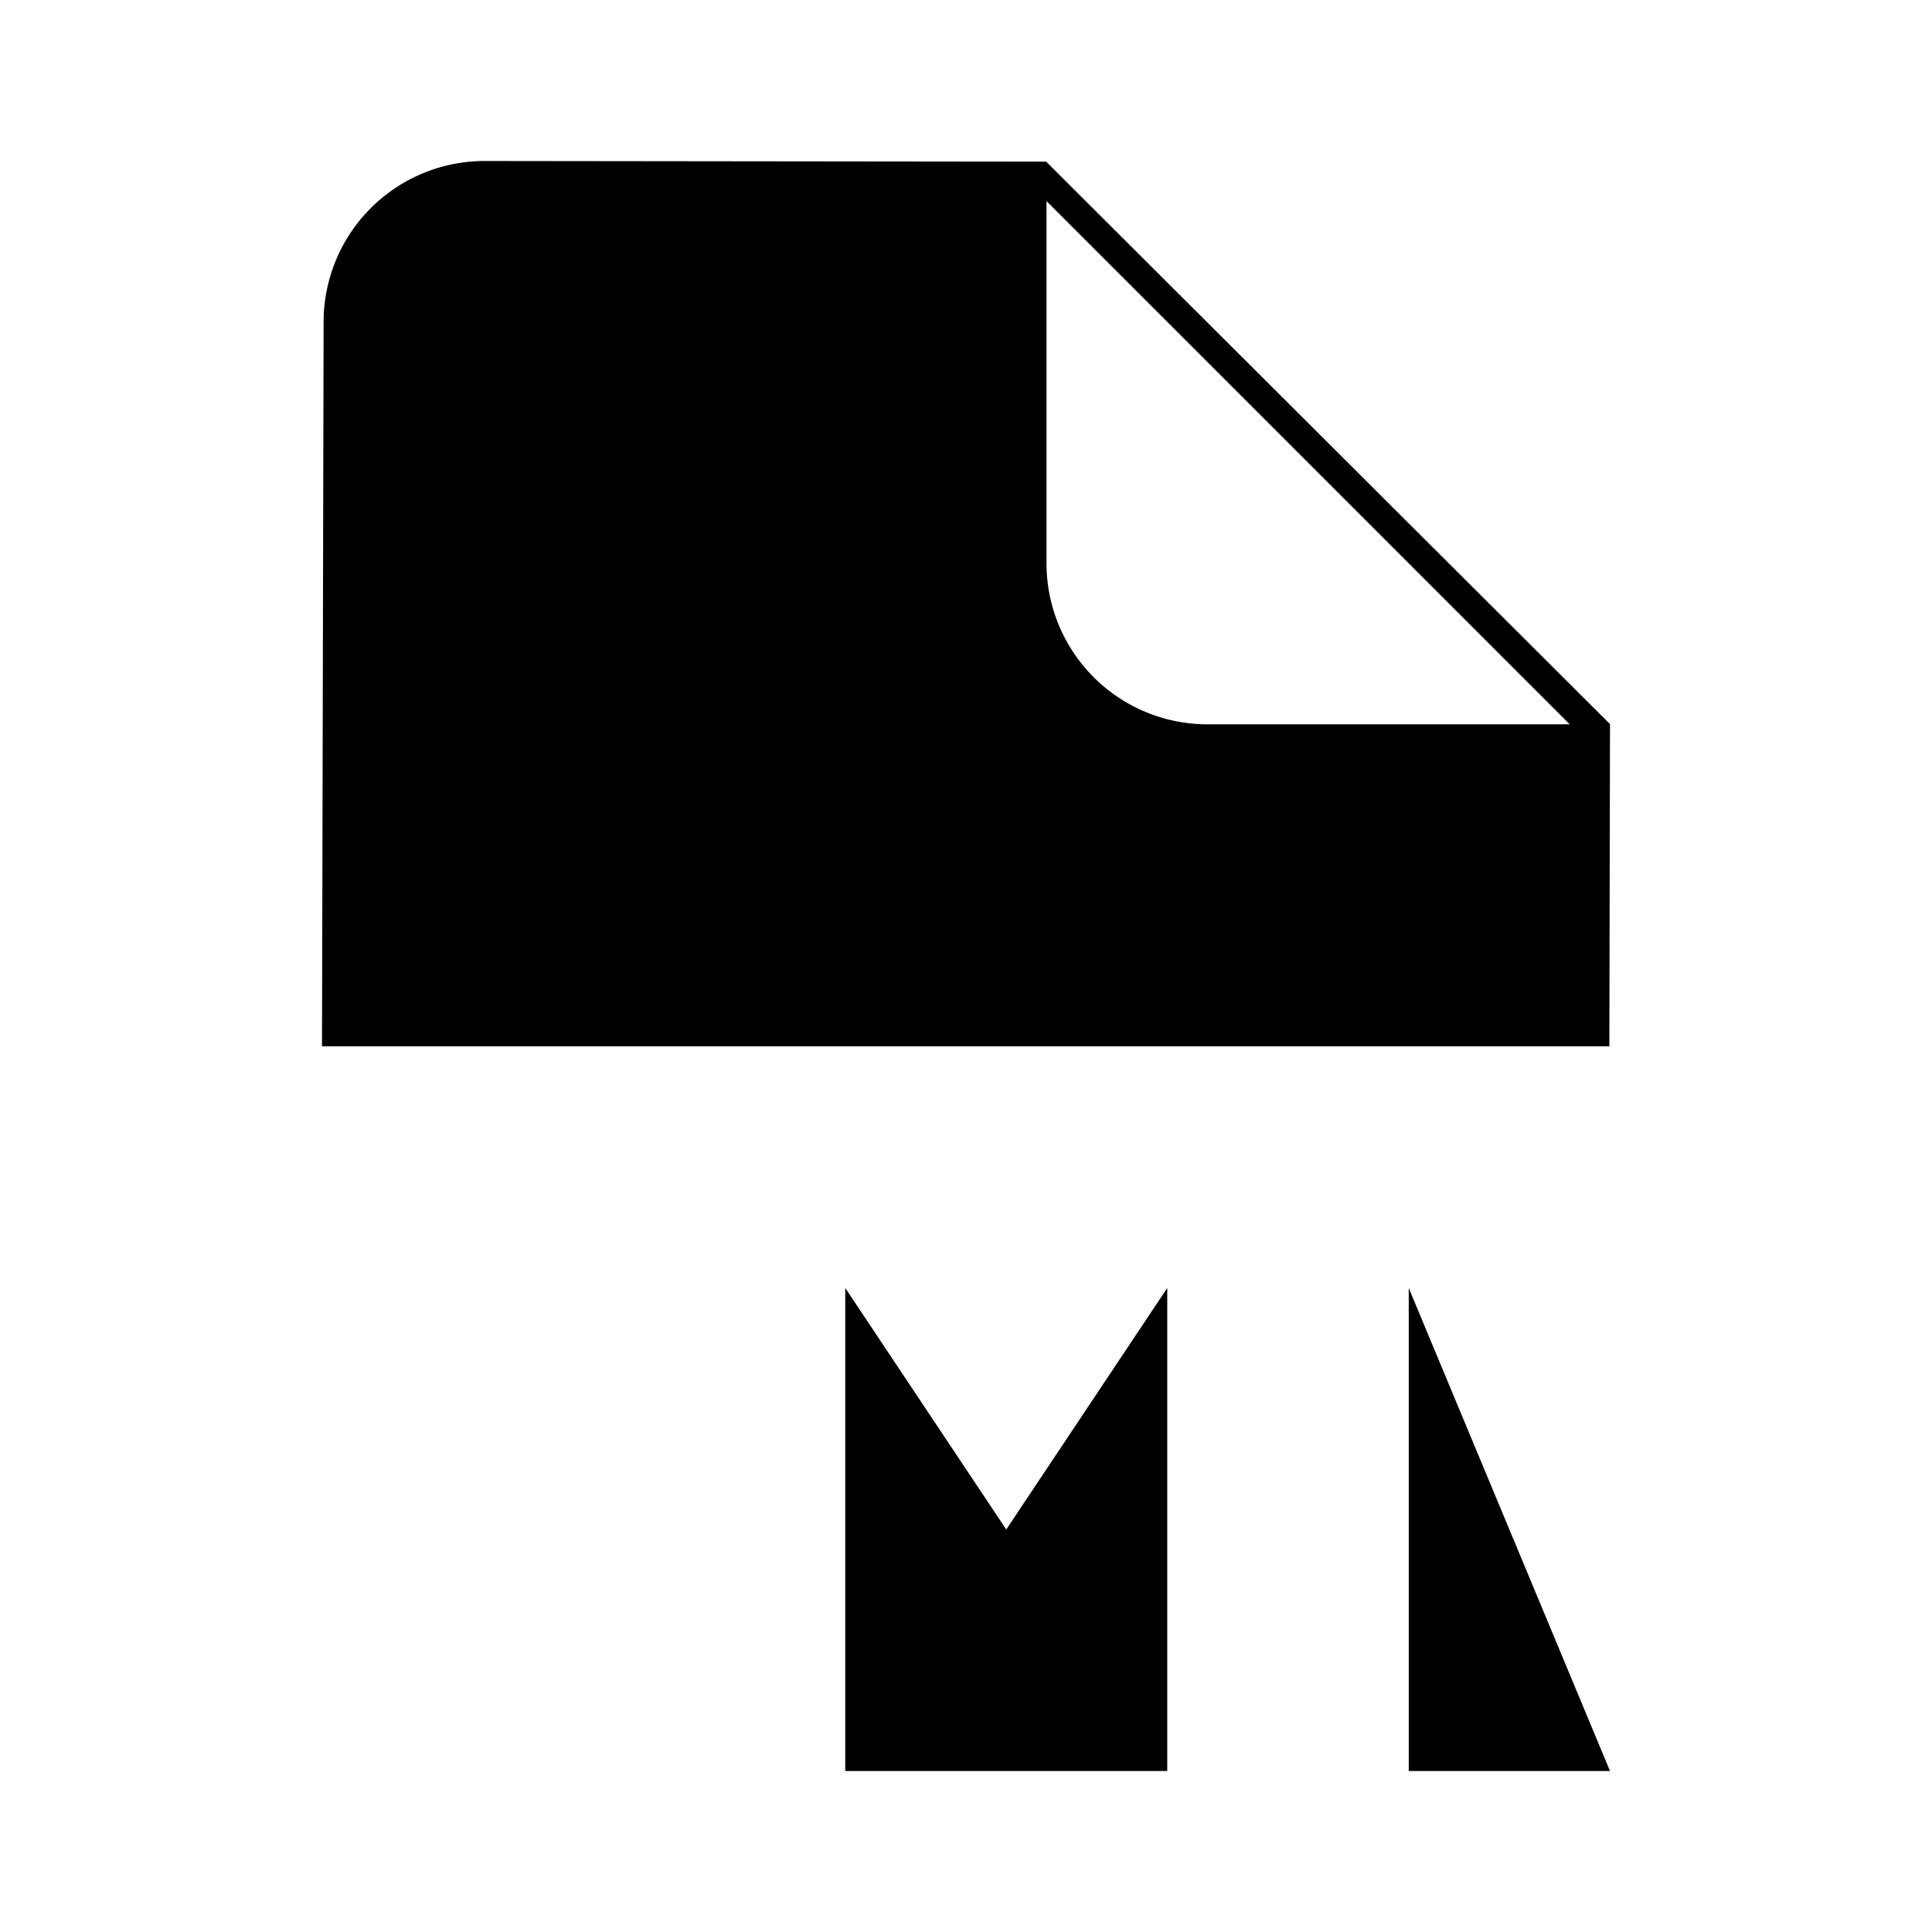 <svg xmlns="http://www.w3.org/2000/svg" viewBox="0 0 24 24"><path d="m4 12.998.02-9.002A2 2 0 0 1 6.022 2l6.974.008L20 8.995l-.008 4.003M13 2.498v4.5a2 2 0 0 0 2 2h4.5M4 16.017l1.965 2.93m0 0L8 21.915m-2.035-2.968L7.86 16m-1.894 2.947L4.018 22m6.482 0v-6l2 3 2-3v6m3-6v6H20"/></svg>